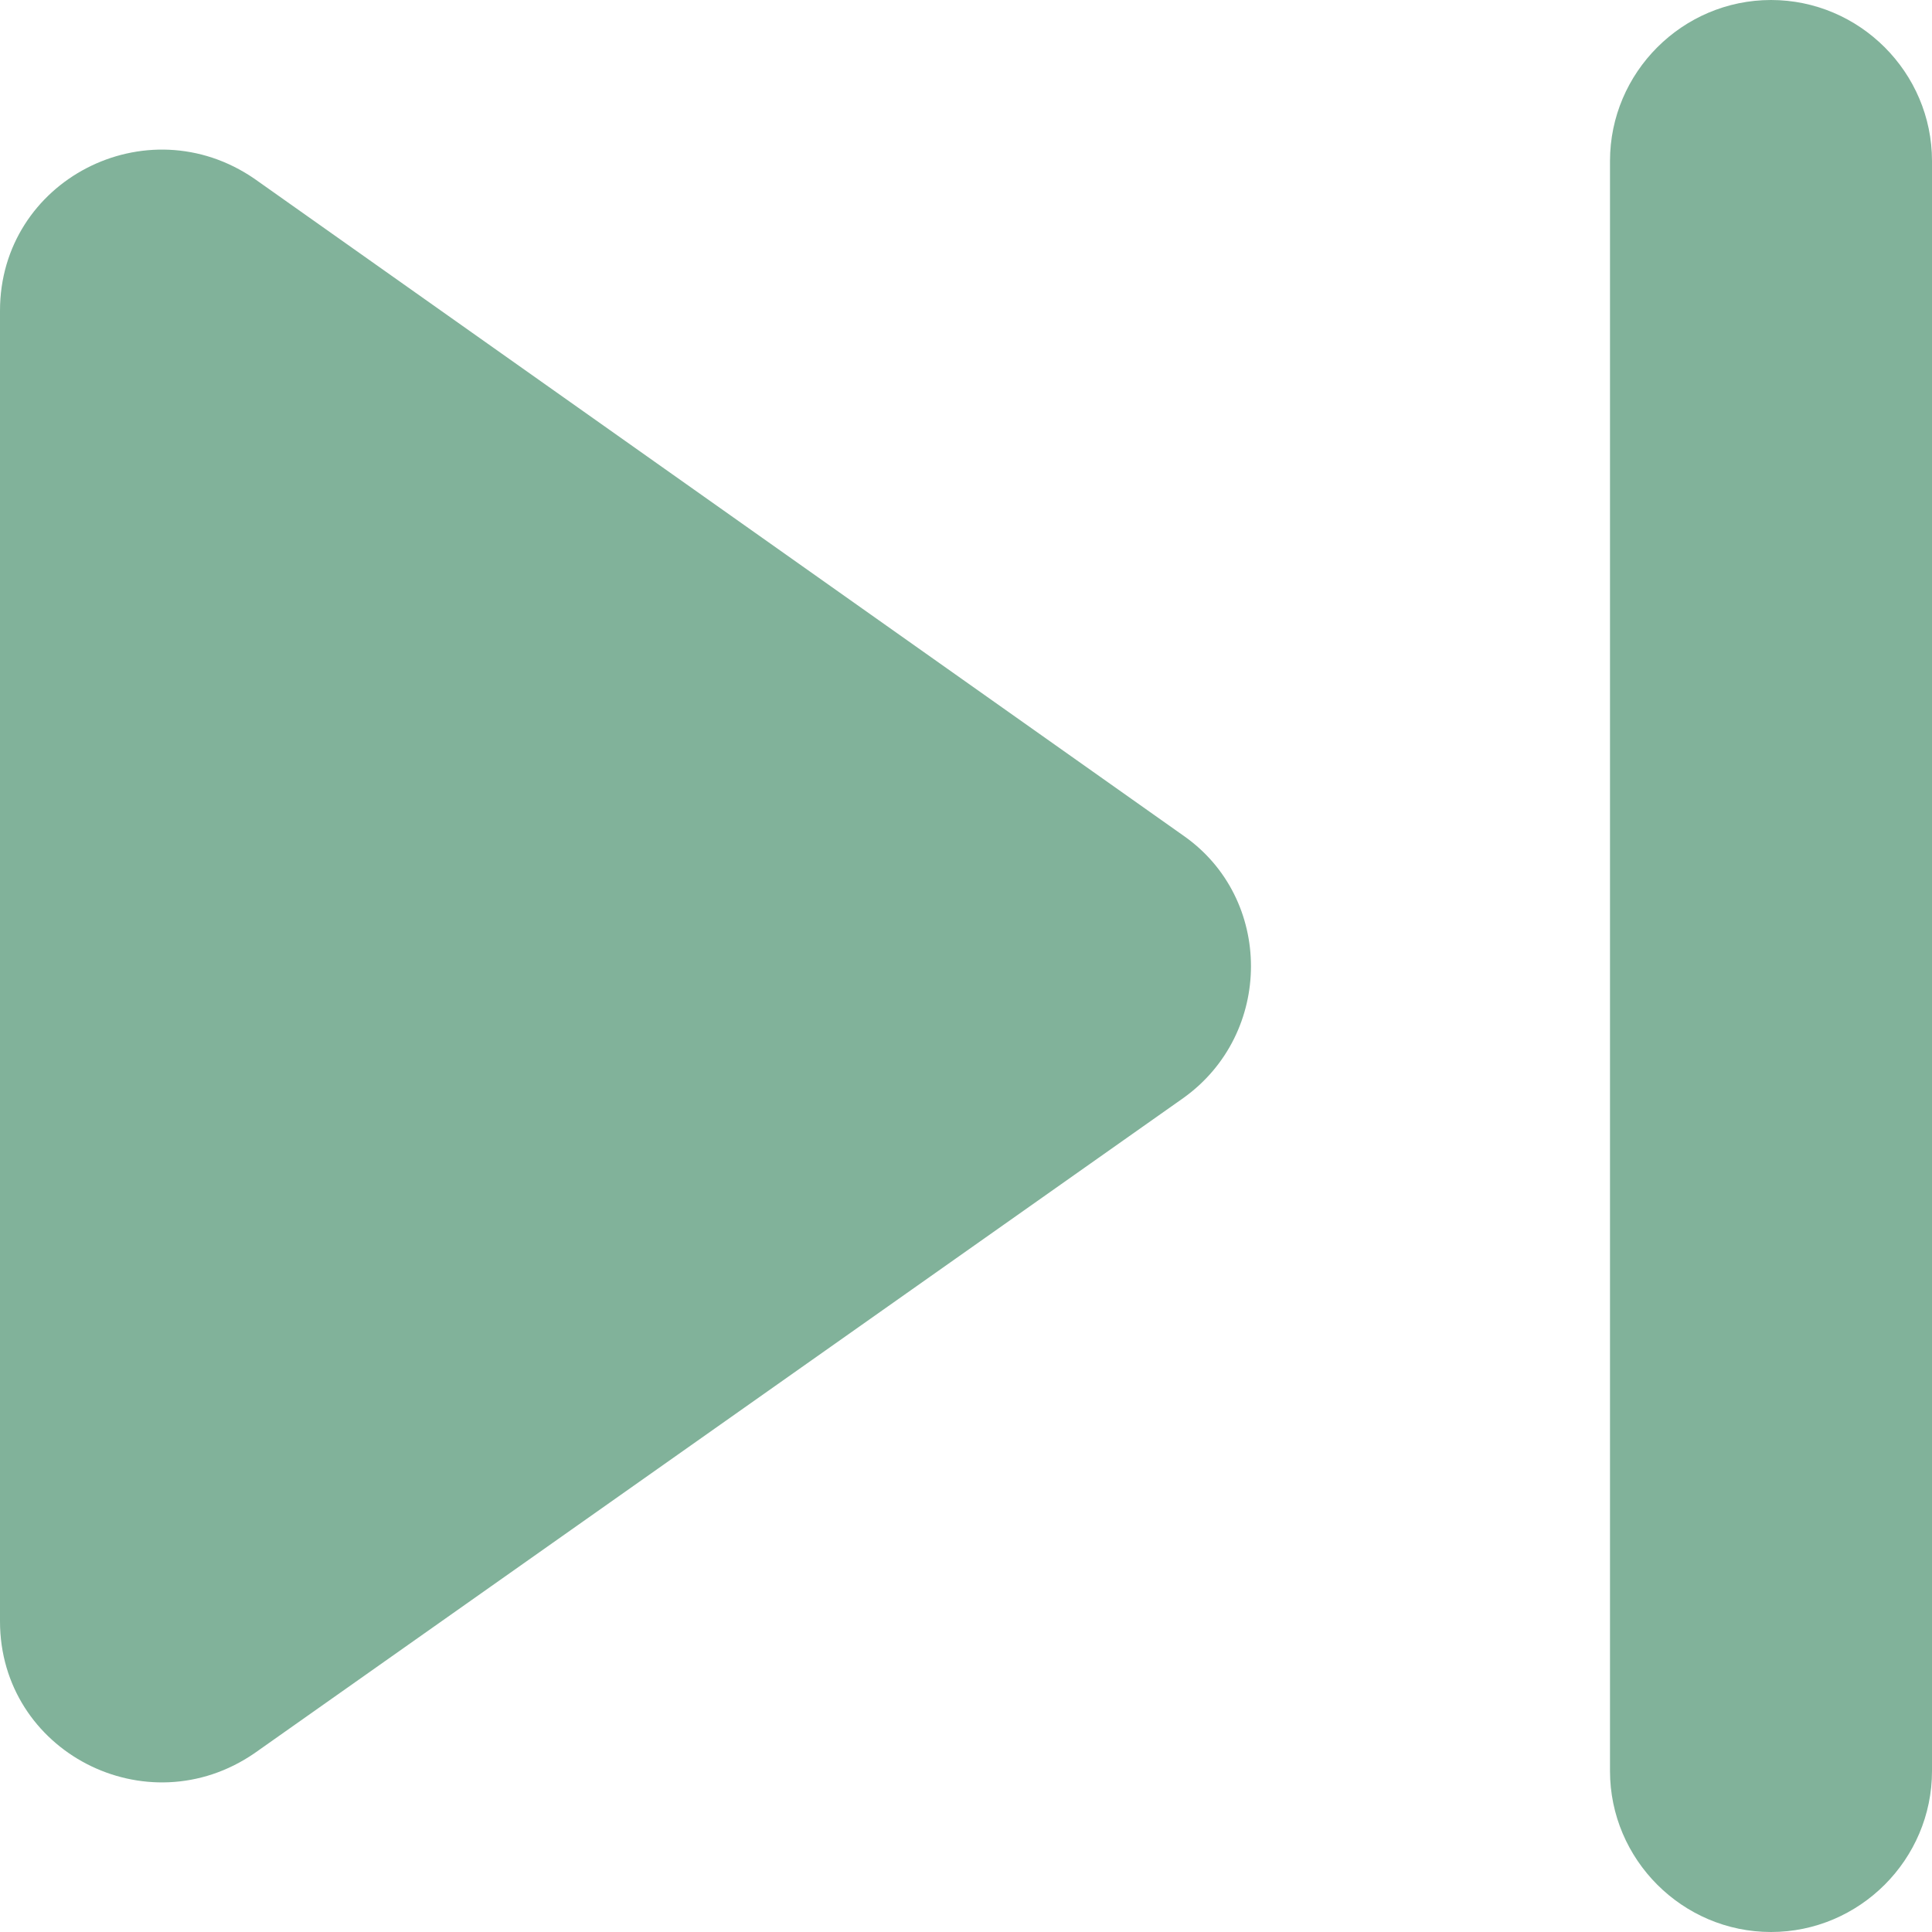 <svg width="24" height="24" viewBox="0 0 24 24" fill="none" xmlns="http://www.w3.org/2000/svg">
<path d="M3.16 21.78L14.7 13.64C15.82 12.84 15.82 11.16 14.7 10.38L3.16 2.22C1.82 1.3 0 2.24 0 3.86V20.14C0 21.76 1.82 22.7 3.16 21.78ZM20 2V22C20 23.1 20.9 24 22 24C23.1 24 24 23.1 24 22V2C24 0.9 23.1 0 22 0C20.9 0 20 0.9 20 2Z" fill="#81B29A"/>
</svg>
